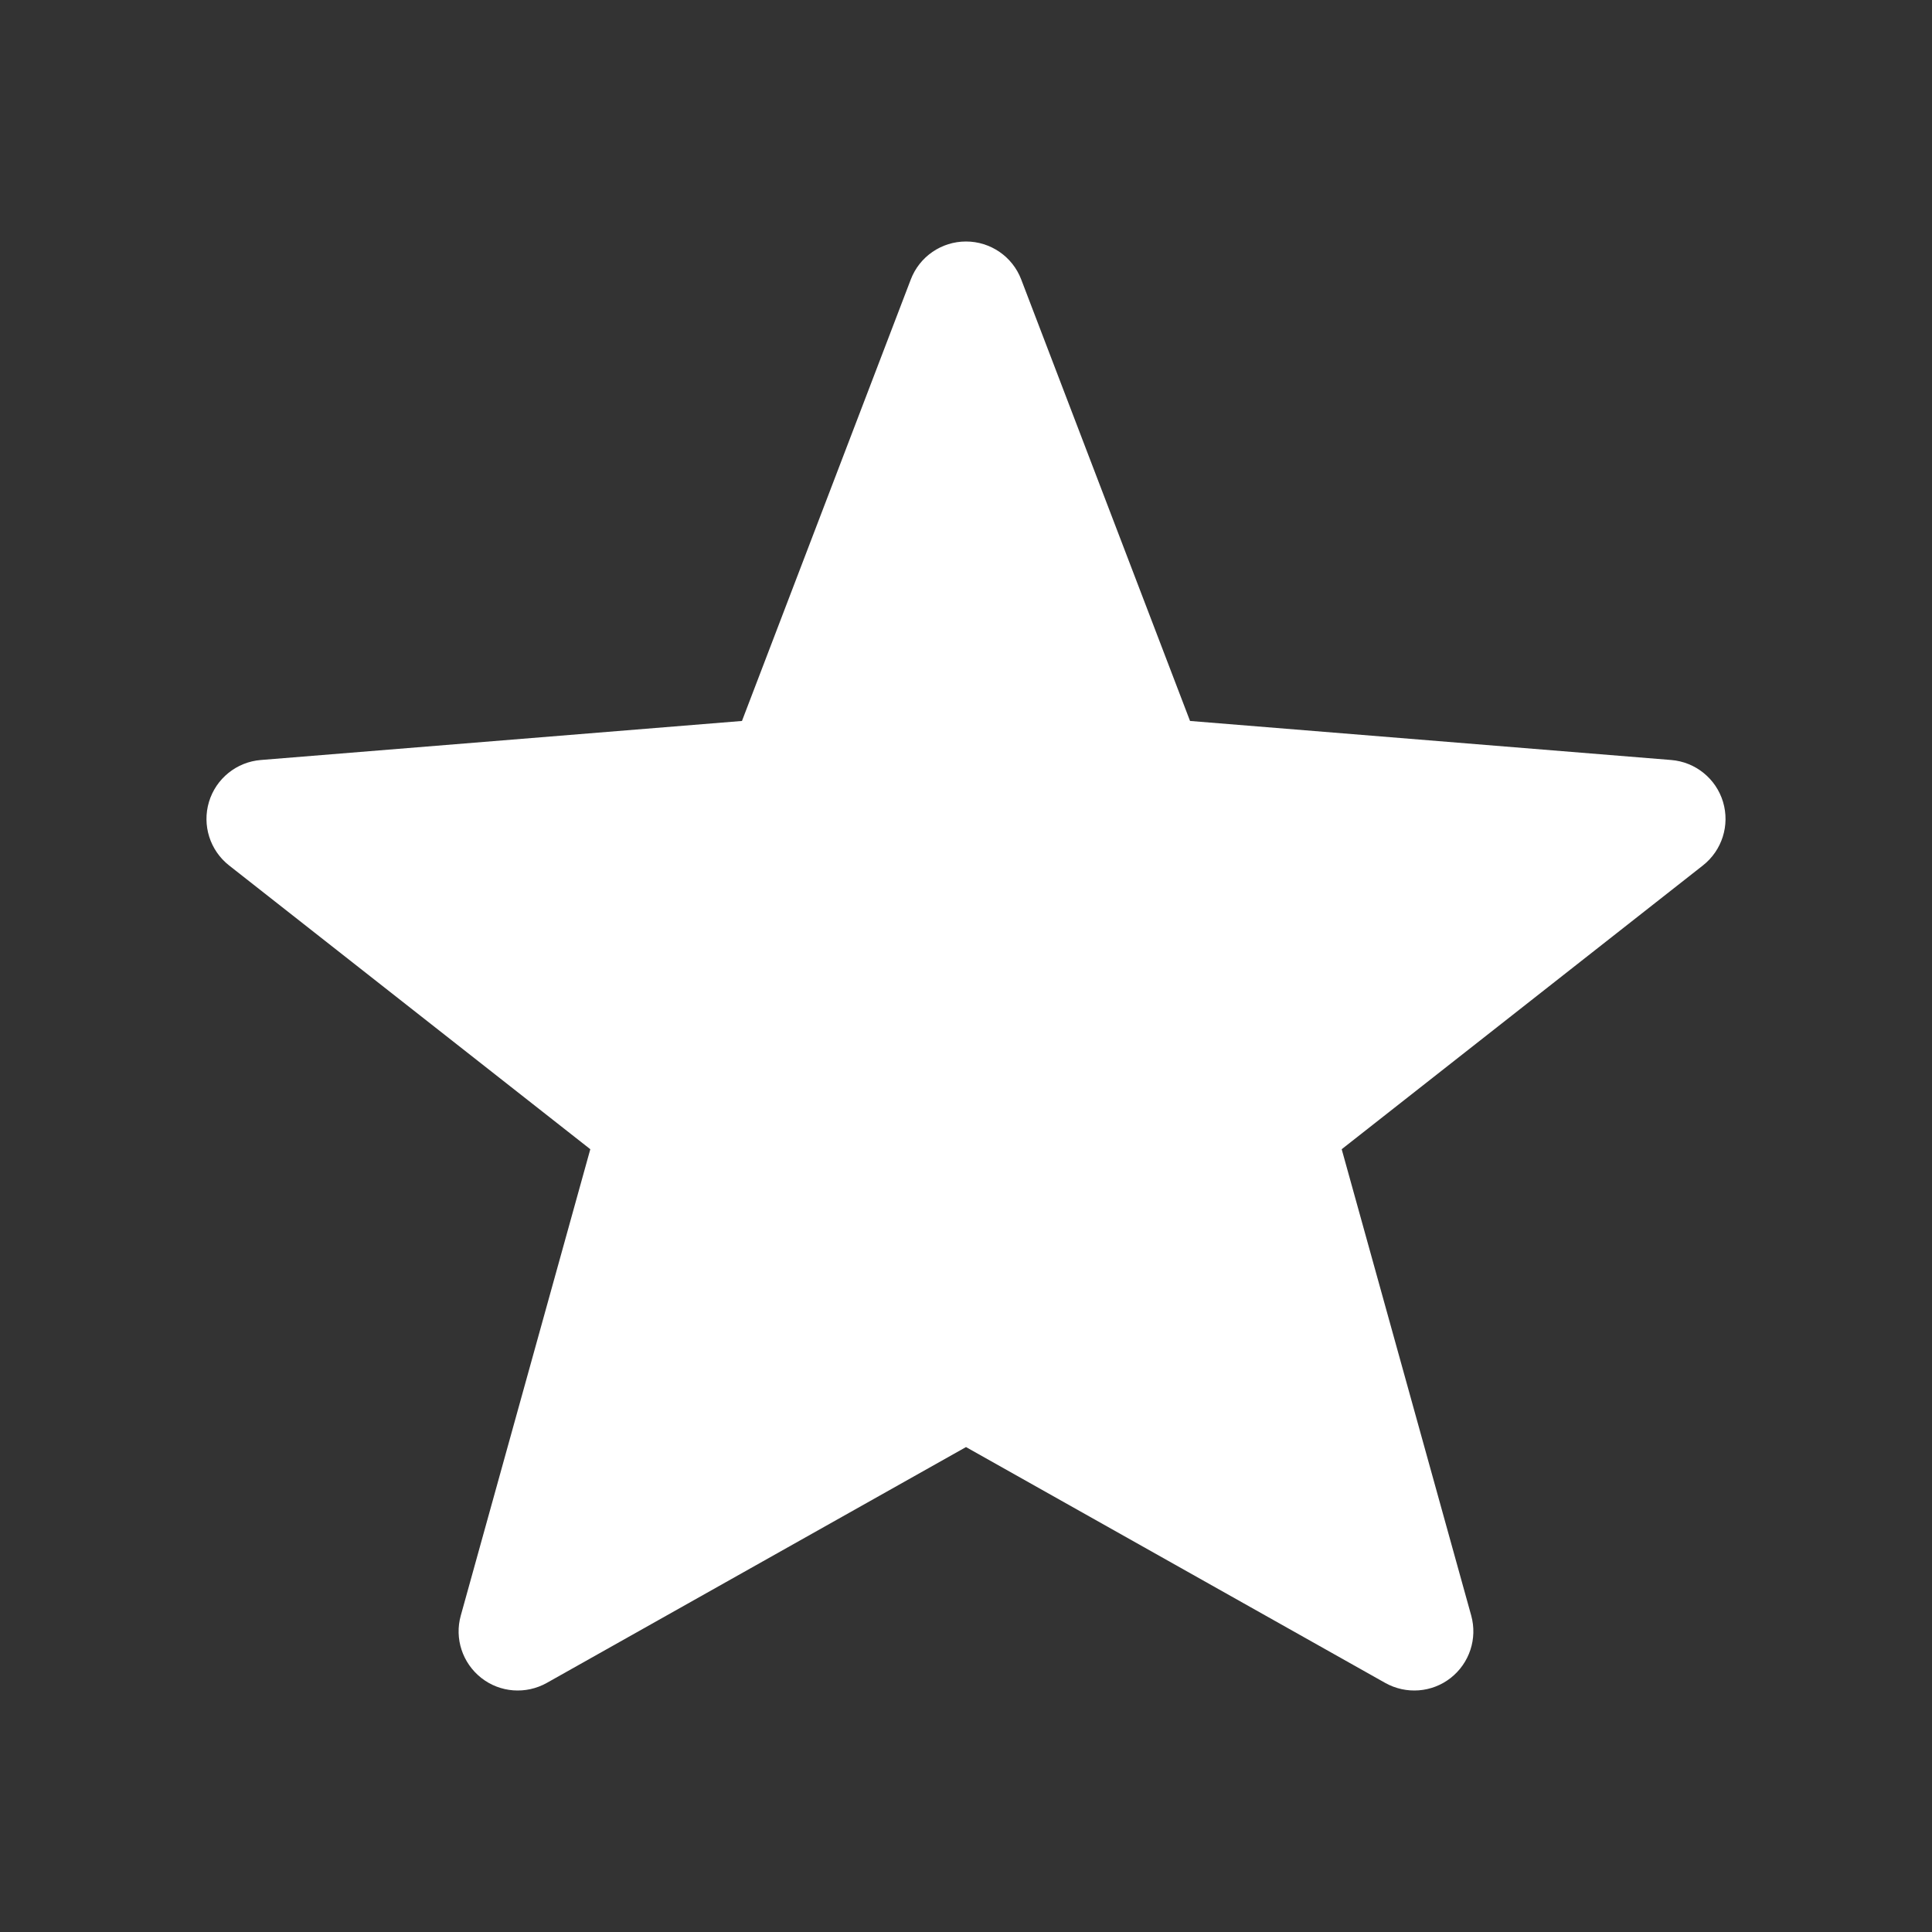 <svg width="24" height="24" viewBox="0 0 24 24" fill="none" xmlns="http://www.w3.org/2000/svg">
<rect x="0" y="0" width="24" height="24" fill="#333333" stroke="none"/>
<path d="M12.686 3.472C12.578 3.188 12.305 3 12 3C11.695 3 11.422 3.188 11.314 3.472L9.217 8.956L3.24 9.441C2.939 9.465 2.683 9.672 2.596 9.961C2.509 10.251 2.608 10.564 2.846 10.751L7.333 14.276L5.724 20.069C5.644 20.355 5.745 20.66 5.979 20.844C6.212 21.027 6.533 21.051 6.792 20.906L12 17.976L17.208 20.906C17.467 21.051 17.788 21.027 18.021 20.844C18.255 20.66 18.355 20.355 18.276 20.069L16.667 14.276L21.154 10.751C21.392 10.564 21.491 10.251 21.404 9.961C21.317 9.672 21.061 9.465 20.76 9.441L14.783 8.956L12.686 3.472Z" fill="white"/>
</svg>
